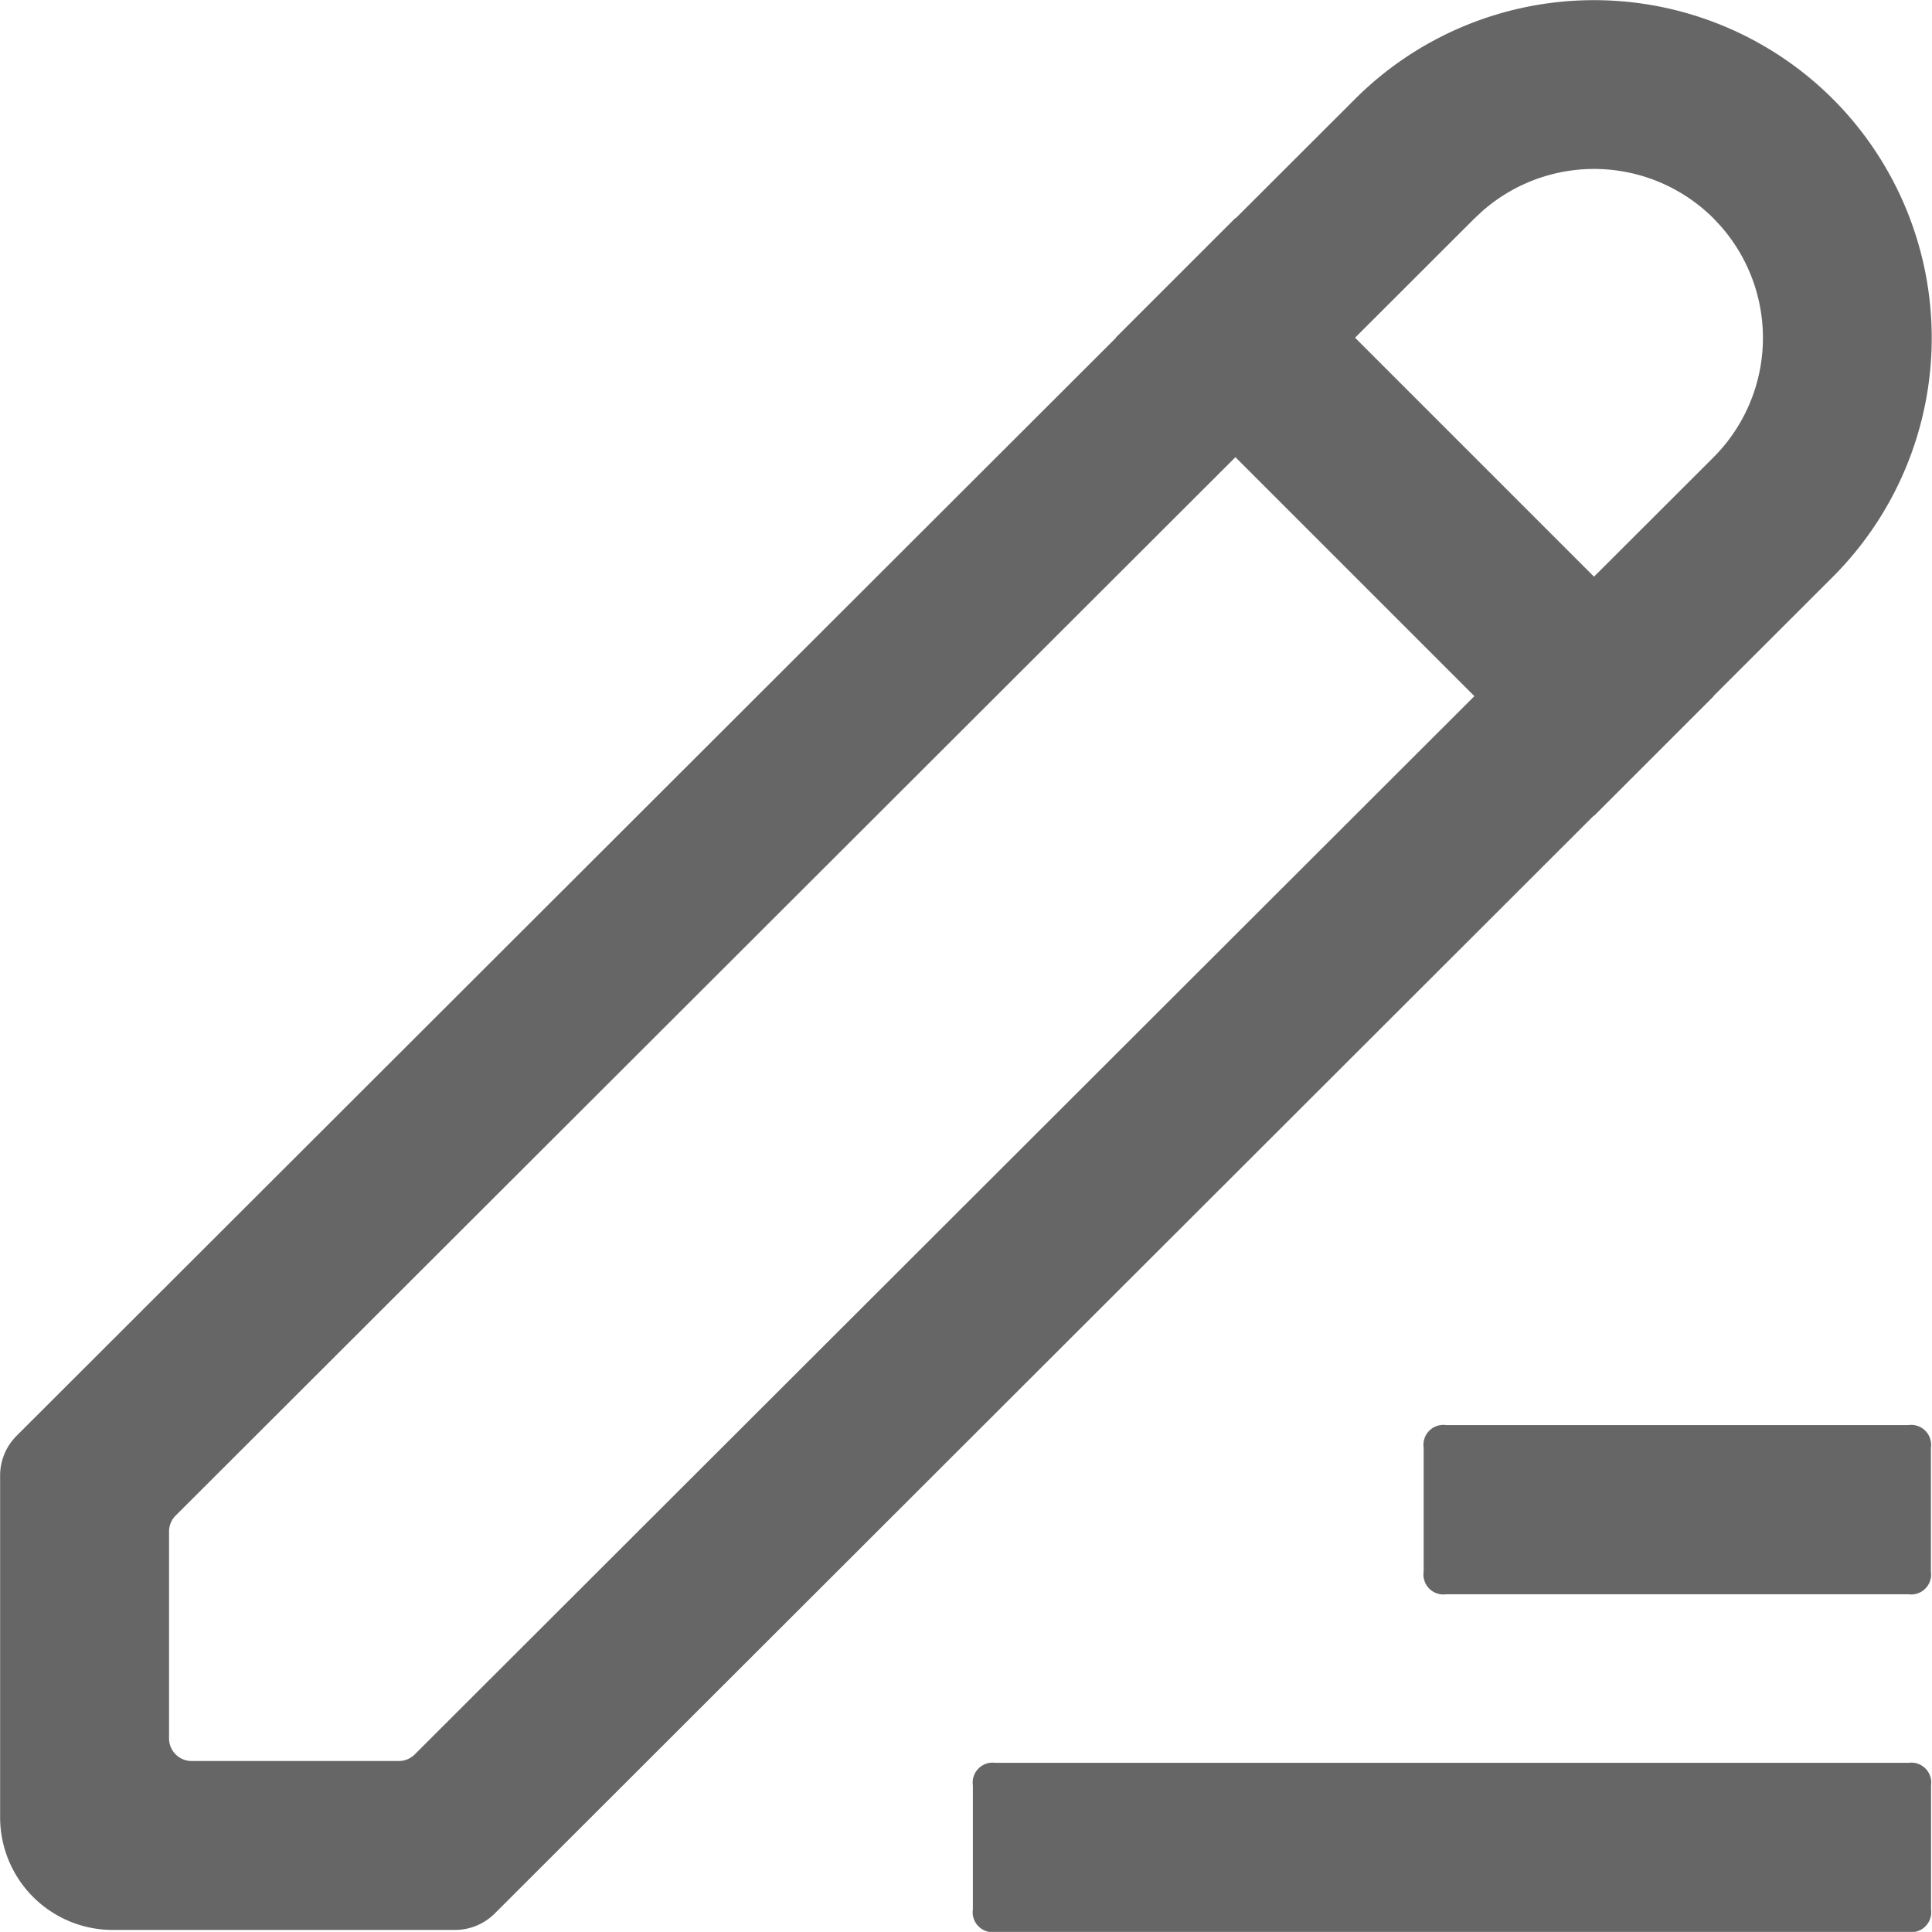 <svg xmlns="http://www.w3.org/2000/svg" width="16" height="15.999" viewBox="0 0 16 15.999">
  <g id="edit_1_" data-name="edit (1)" transform="translate(-122.389 -127.579)">
    <path id="Path_5407" data-name="Path 5407" d="M137.569,128.4a2.8,2.8,0,0,1,0,3.955l-11.083,11.071a.467.467,0,0,1-.33.136h-2.833a.933.933,0,0,1-.933-.932V139.8a.466.466,0,0,1,.136-.33L133.61,128.4a2.8,2.8,0,0,1,3.959,0Zm-.989.988a1.4,1.4,0,0,0-1.92-.056l-.06.056L123.844,140.13a.186.186,0,0,0-.055.132v1.715a.187.187,0,0,0,.187.186h1.716a.187.187,0,0,0,.132-.055l10.756-10.742a1.4,1.4,0,0,0,.056-1.918l-.056-.06Z" fill="#666"/>
    <path id="Path_5408" data-name="Path 5408" d="M545.758,210.3l3.96,3.96-.99.99-3.96-3.96Z" transform="translate(-413.138 -80.915)" fill="#666"/>
    <path id="Path_5409" data-name="Path 5409" d="M490.667,795.733m.187,0h7.561a.165.165,0,0,1,.187.187v1.027a.165.165,0,0,1-.187.187h-7.561a.165.165,0,0,1-.187-.187V795.92A.165.165,0,0,1,490.853,795.733Z" transform="translate(-360.221 -653.555)" fill="#666"/>
    <path id="Path_5410" data-name="Path 5410" d="M661.333,667.733m.187,0h3.827a.165.165,0,0,1,.187.187v1.027a.165.165,0,0,1-.187.187H661.52a.165.165,0,0,1-.187-.187V667.92A.165.165,0,0,1,661.52,667.733Z" transform="translate(-527.154 -528.352)" fill="#666"/>
  </g>
</svg>

